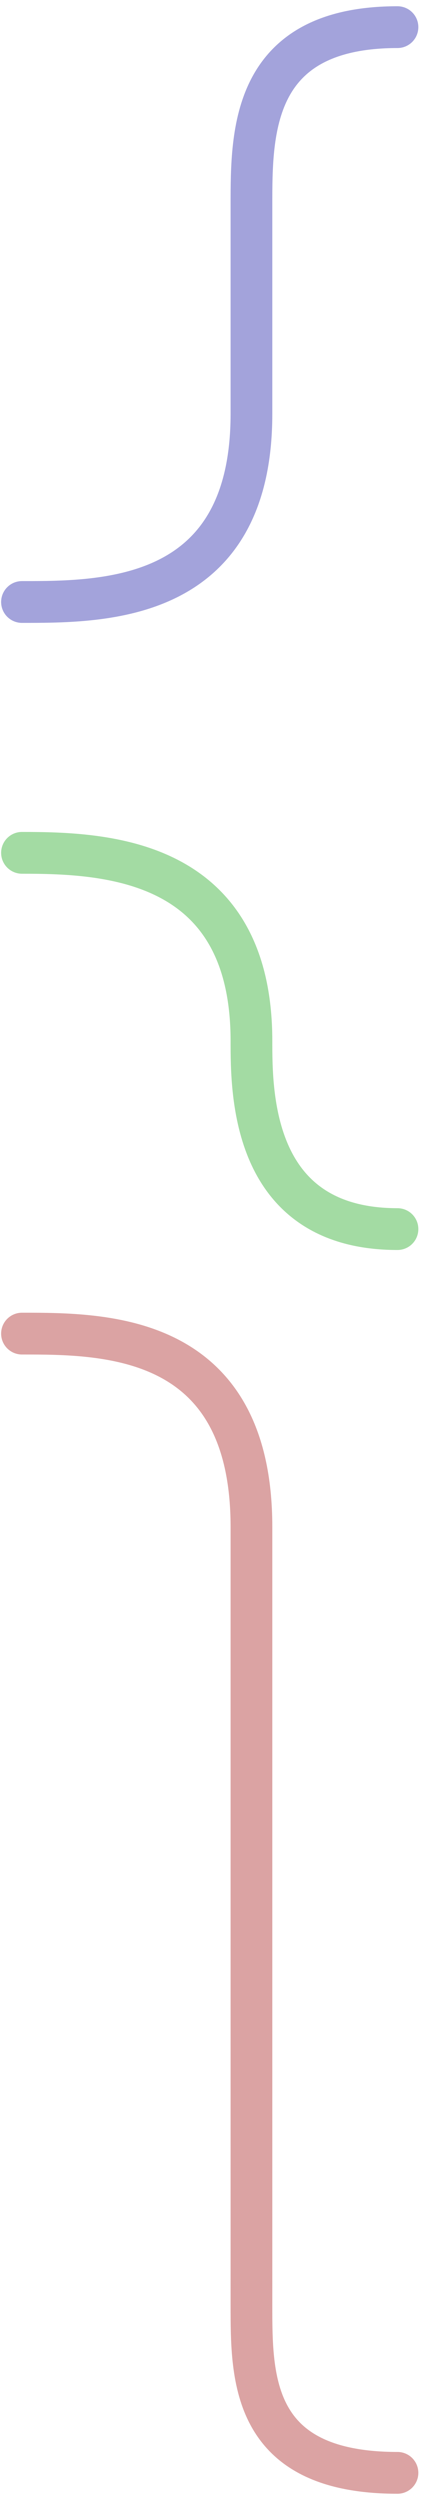 <svg width="54" height="317" viewBox="0 0 54 317" fill="none" xmlns="http://www.w3.org/2000/svg">
<path d="M2.793 169.103C13.395 169.103 31.949 169.103 31.949 193.621C31.949 218.139 31.949 283.078 31.949 292.355C31.949 301.632 31.949 313.559 50.503 313.559" stroke="#DBA3A3" stroke-width="5.301" stroke-linecap="round" stroke-linejoin="round"/>
<path d="M2.793 108.14C13.395 108.14 31.949 108.802 31.949 131.995C31.949 138.621 31.949 155.85 50.503 155.85" stroke="#A3DBA3" stroke-width="5.301" stroke-linecap="round"/>
<path d="M2.793 76.333C13.395 76.333 31.949 76.333 31.949 52.477C31.949 28.622 31.949 35.249 31.949 25.972C31.949 16.695 31.949 3.442 50.503 3.442" stroke="#A3A3DB" stroke-width="5.301" stroke-linecap="round" stroke-linejoin="round"/>
</svg>
